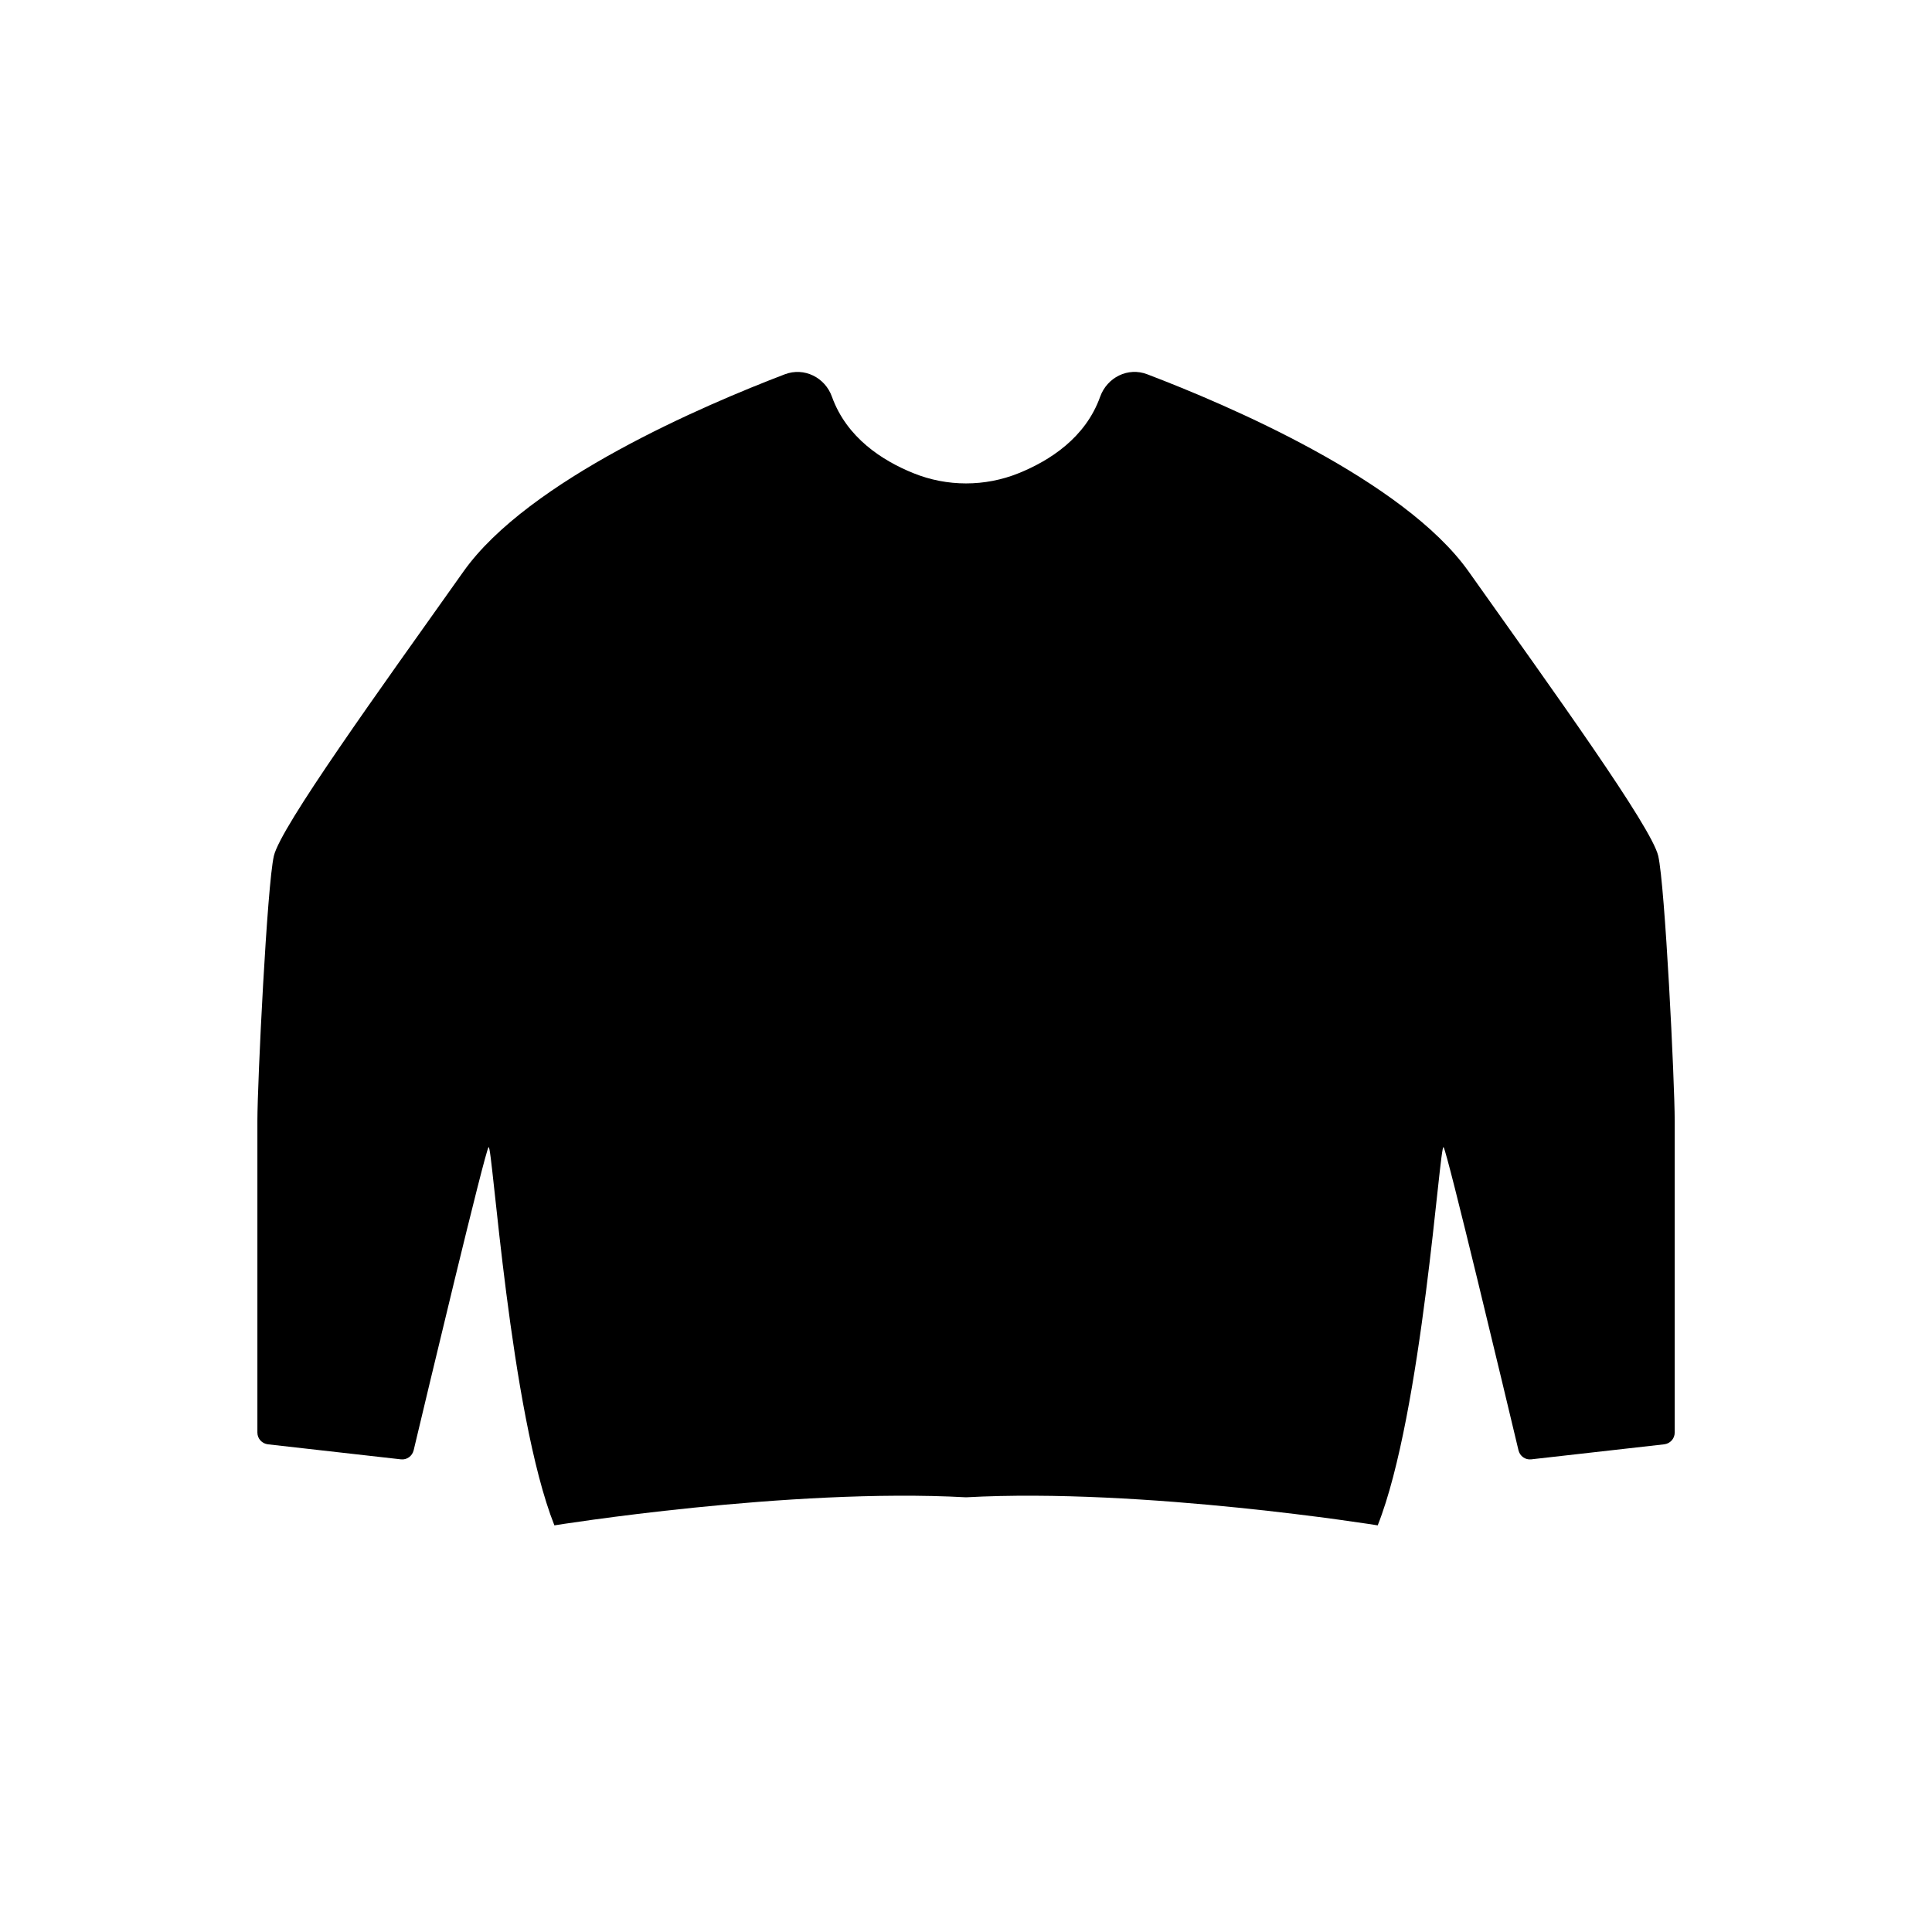<svg width="40" height="40" viewBox="0 0 40 40" fill="none" xmlns="http://www.w3.org/2000/svg">
<g clip-path="url(#clip0_1381_38144)">
<path d="M34.332 17.721C34.192 17.12 32.168 14.316 30.406 11.832C29.061 9.937 25.407 8.379 23.752 7.749C23.354 7.596 22.921 7.813 22.777 8.215C22.473 9.065 21.732 9.537 21.091 9.797C20.392 10.079 19.609 10.079 18.912 9.797C18.272 9.539 17.531 9.065 17.225 8.215C17.082 7.813 16.648 7.598 16.25 7.749C14.595 8.381 10.94 9.937 9.596 11.832C7.834 14.315 5.81 17.12 5.67 17.721C5.53 18.322 5.329 22.408 5.329 23.208V29.66C5.329 29.785 5.423 29.888 5.547 29.903L8.299 30.214C8.422 30.229 8.534 30.148 8.564 30.028C8.828 28.92 10.044 23.82 10.116 23.75C10.195 23.671 10.556 29.256 11.478 31.581C11.478 31.581 16.328 30.799 20.001 31C23.675 30.799 28.524 31.581 28.524 31.581C29.446 29.258 29.805 23.671 29.887 23.75C29.958 23.822 31.175 28.922 31.439 30.028C31.468 30.148 31.58 30.229 31.704 30.214L34.456 29.903C34.579 29.888 34.673 29.785 34.673 29.66V23.208C34.673 22.406 34.472 18.322 34.332 17.721Z" fill="black"/>
</g>
<defs>
<clipPath id="clip0_1381_38144">
<rect width="40" height="40" fill="white"/>
</clipPath>
</defs>
</svg>
